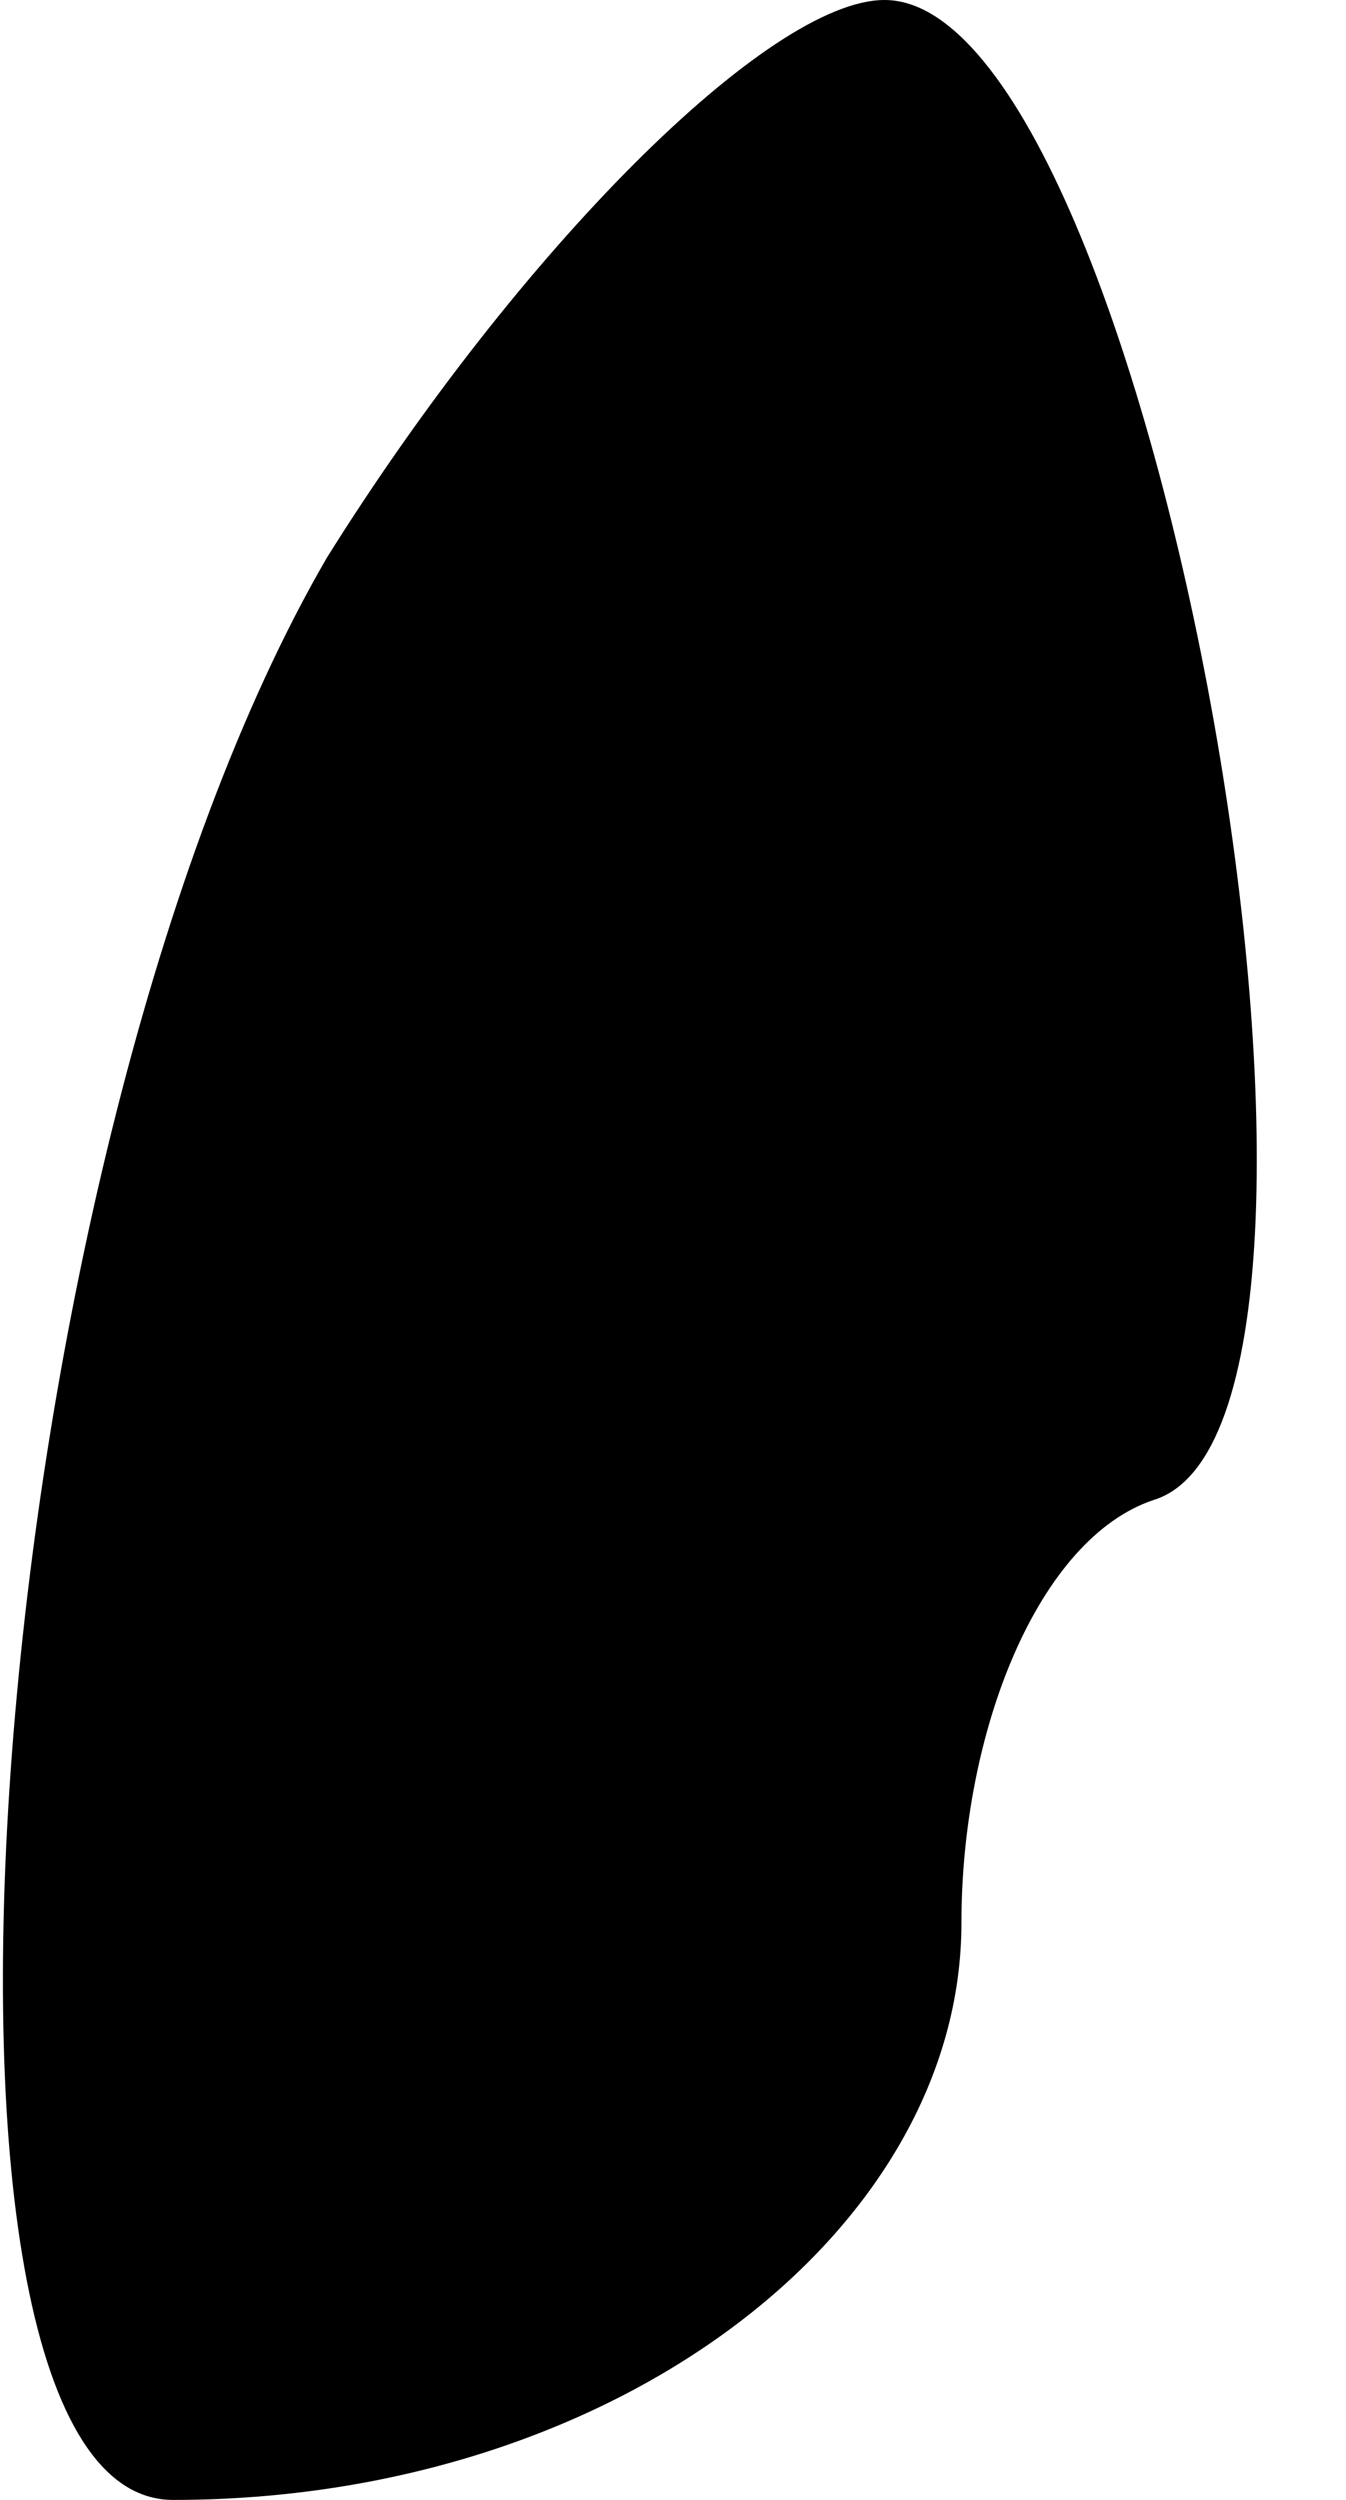 <?xml version="1.0" standalone="no"?>
<!DOCTYPE svg PUBLIC "-//W3C//DTD SVG 20010904//EN"
 "http://www.w3.org/TR/2001/REC-SVG-20010904/DTD/svg10.dtd">
<svg version="1.0" xmlns="http://www.w3.org/2000/svg"
 width="7pt" height="13pt" viewBox="0 0 7 13"
 preserveAspectRatio="xMidYMid meet">
<g transform="translate(0,13) scale(0.1,-0.1)"
fill="#000000" stroke="none">
<path fill="#000000" stroke="none" d="M17 101 c-18 -31 -23 -101 -8 -101 23
0 41 14 41 30 0 10 4 20 10 22 13 4 0 78 -14 78 -6 0 -19 -13 -29 -29z"/>
</g>
</svg>
